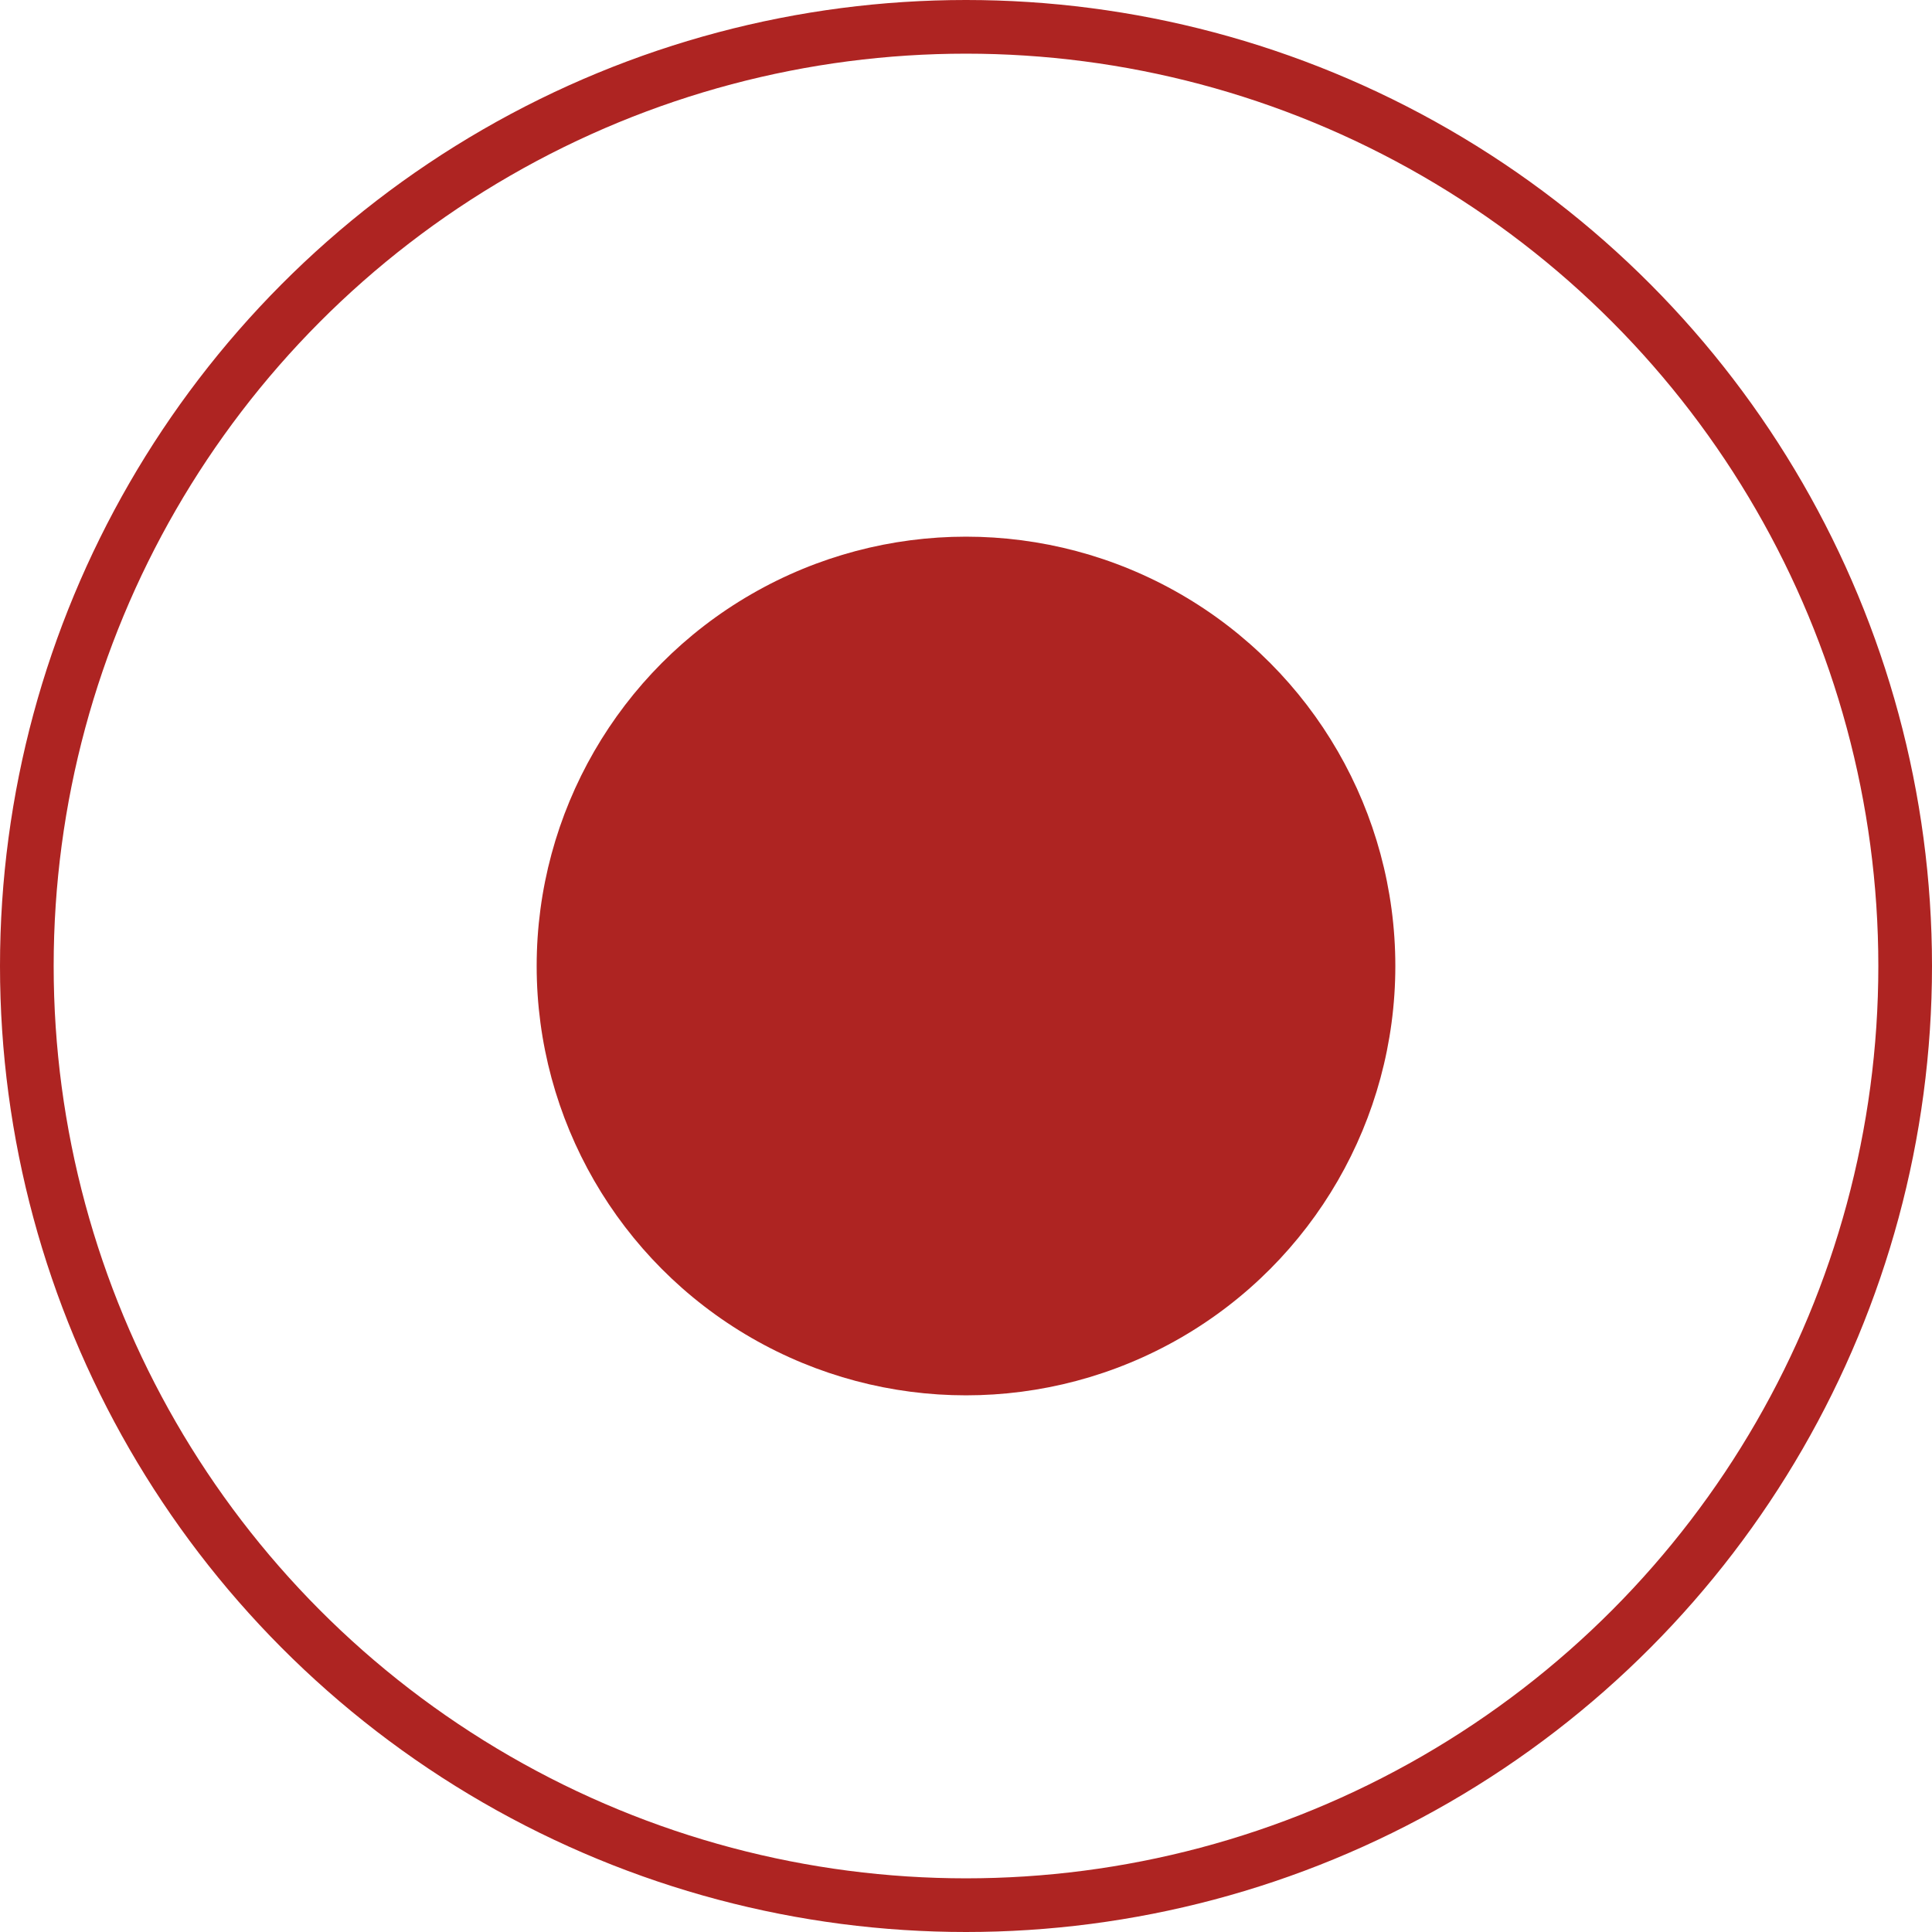 <svg width="36" height="36" viewBox="0 0 36 36" fill="none" xmlns="http://www.w3.org/2000/svg">
<circle r="17.5" transform="matrix(-1 0 0 1 18 18)" stroke="#AE2422"/>
<circle r="8" transform="matrix(-1 0 0 1 18 18)" fill="#AE2422"/>
</svg>
